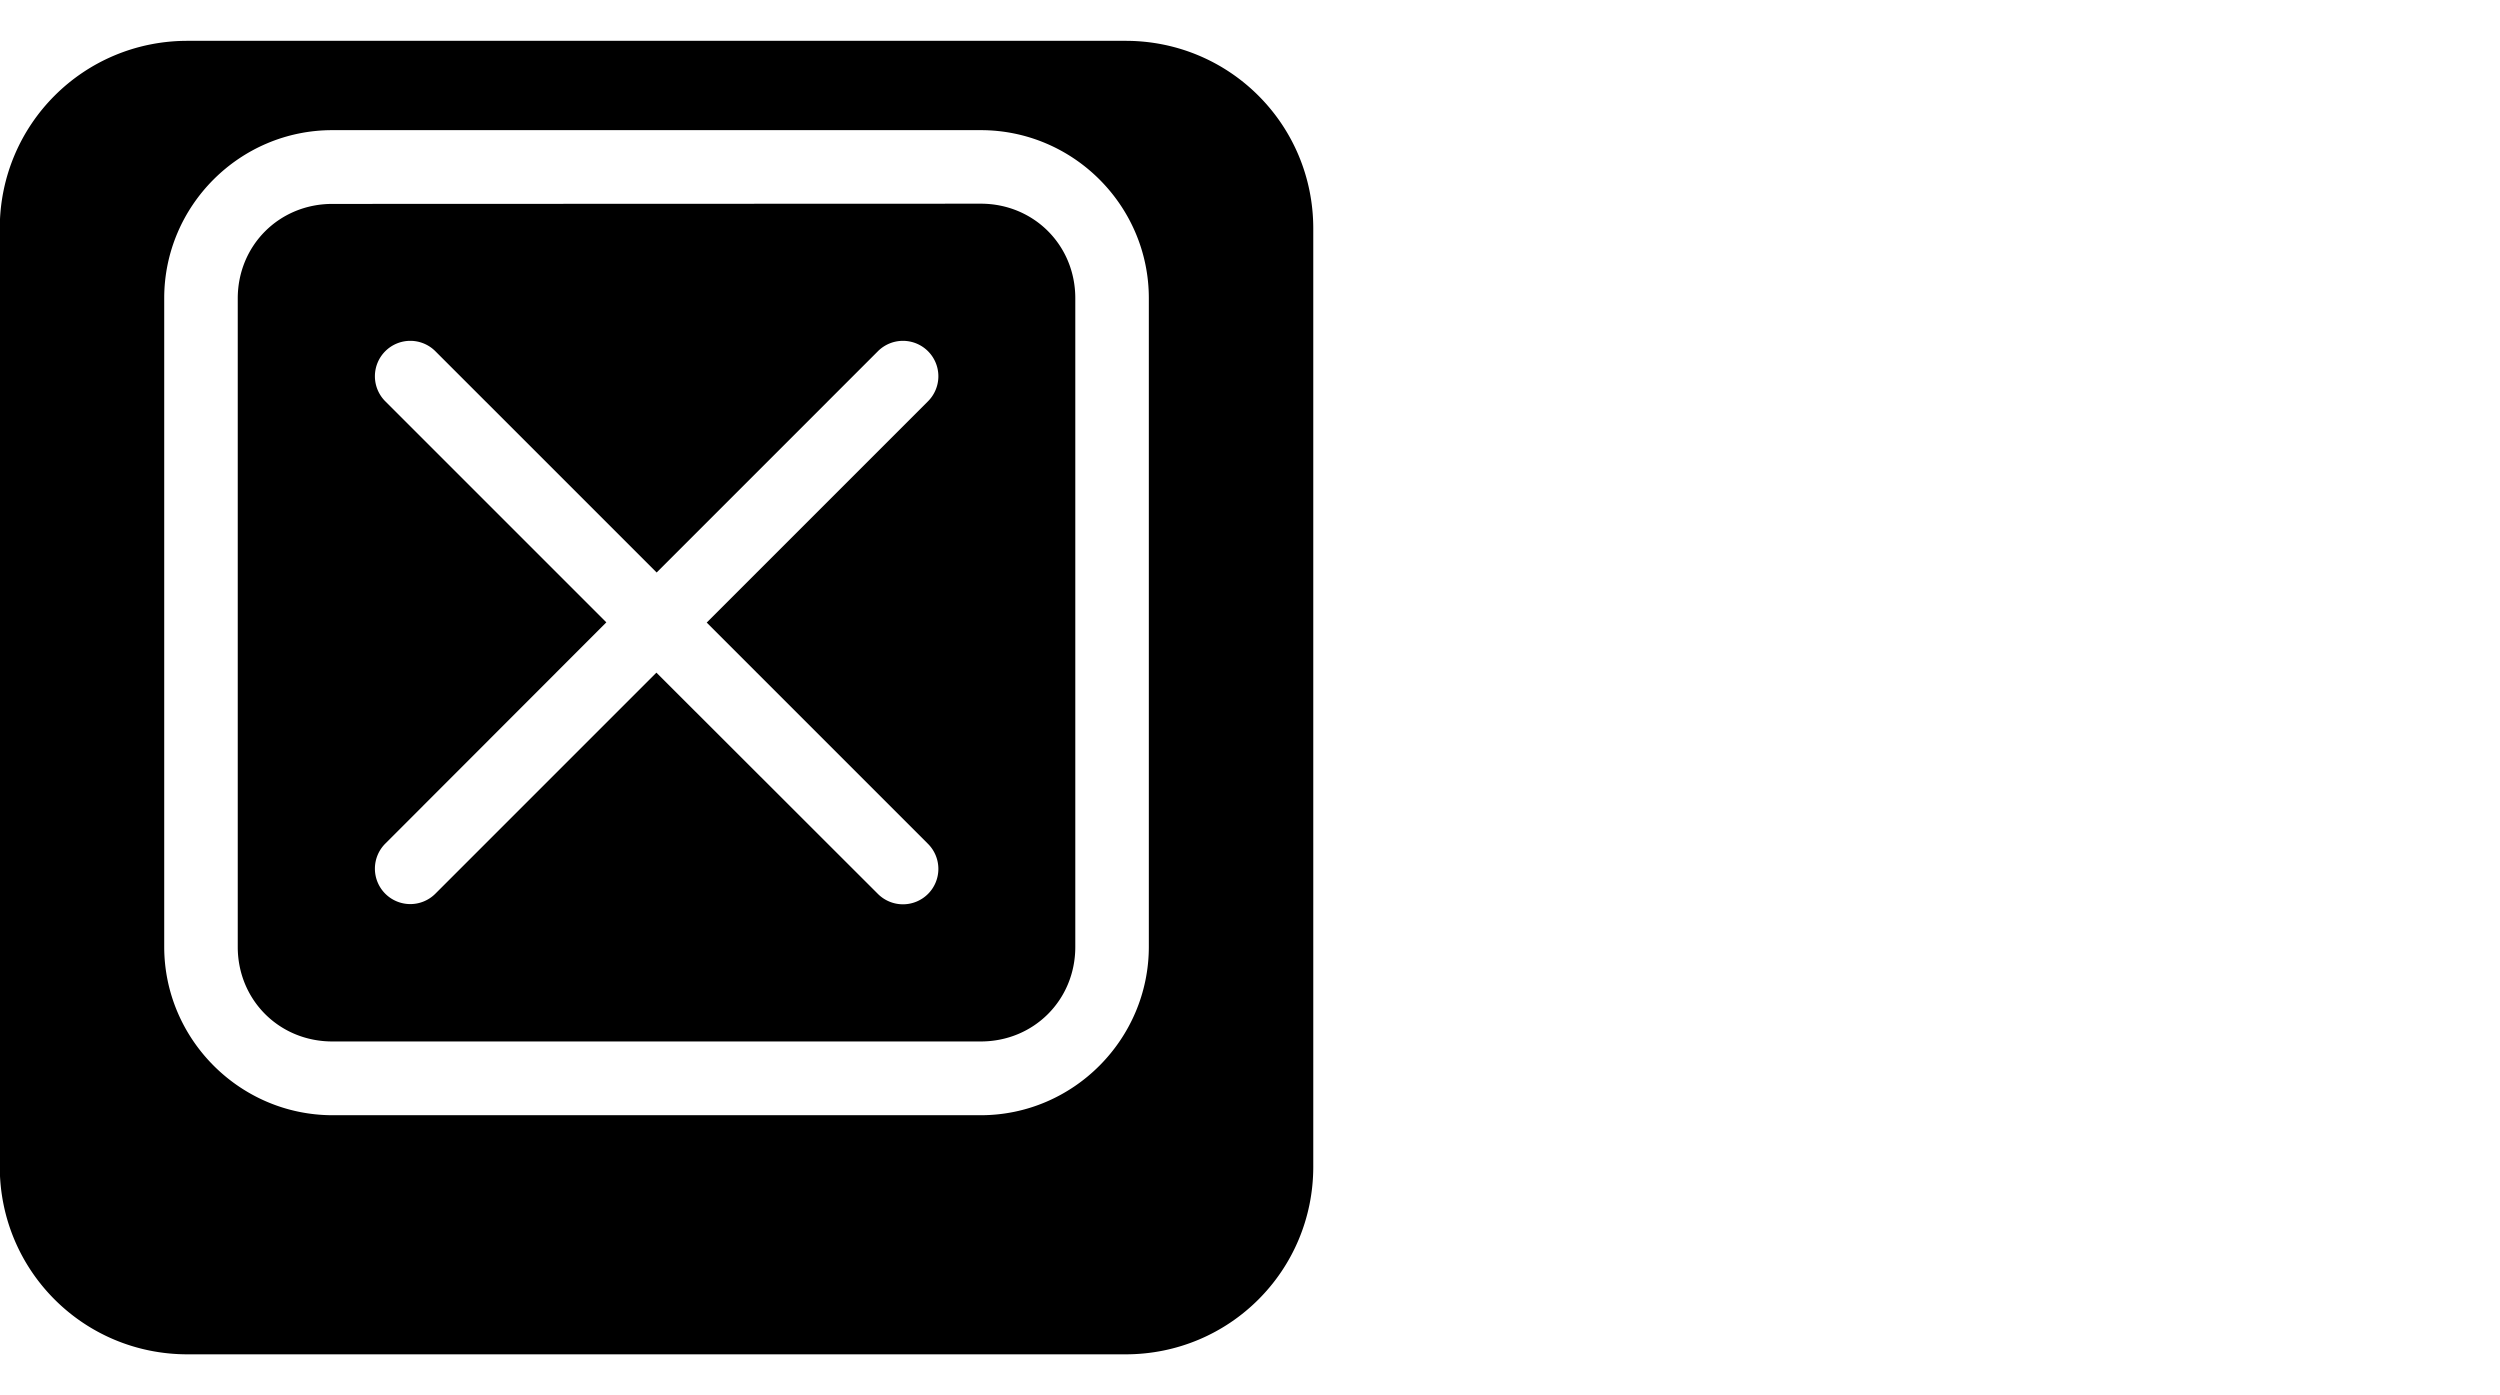 <?xml version="1.0" encoding="UTF-8" standalone="no"?>
<!-- Created with Inkscape (http://www.inkscape.org/) -->

<svg
   width="11.083mm"
   height="6.185mm"
   viewBox="0 0 11.083 6.185"
   version="1.1"
   id="svg1"
   fill="currentcolor"
   xmlns="http://www.w3.org/2000/svg"
   xmlnssvg="http://www.w3.org/2000/svg">
  <defs
     id="defs1" />
  <g
     id="layer1"
     transform="translate(-3.672,-1.854)">
    <path
       id="rect1"
       style="fill-opacity:1;stroke:none;stroke-width:0.314;stroke-linecap:round;stroke-linejoin:round;stroke-dasharray:none;stroke-opacity:1"
       d="m 4.503,2.035 c -0.461,0 -0.832,0.371 -0.832,0.832 v 4.159 c 0,0.461 0.371,0.832 0.832,0.832 h 4.159 c 0.461,0 0.832,-0.371 0.832,-0.832 V 2.867 c 0,-0.461 -0.371,-0.832 -0.832,-0.832 z M 5.145,2.431 h 2.875 c 0.41,0 0.745,0.335 0.745,0.745 v 2.875 c 0,0.41 -0.335,0.747 -0.745,0.747 H 5.145 C 4.735,6.797 4.4,6.461 4.4,6.051 V 3.176 c 0,-0.41 0.335,-0.745 0.745,-0.745 z m 0,0.327 c -0.235,0 -0.419,0.184 -0.419,0.419 v 2.875 c 0,0.235 0.184,0.419 0.419,0.419 h 2.875 c 0.235,0 0.419,-0.184 0.419,-0.419 V 3.176 c 0,-0.235 -0.184,-0.419 -0.419,-0.419 z m 0.346,0.607 a 0.157,0.157 0 0 1 0.111,0.046 l 0.981,0.981 0.981,-0.981 a 0.157,0.157 0 0 1 0.222,0 0.157,0.157 0 0 1 0,0.222 l -0.981,0.981 0.981,0.981 a 0.157,0.157 0 0 1 0,0.222 0.157,0.157 0 0 1 -0.222,0 L 6.582,4.836 5.602,5.816 a 0.157,0.157 0 0 1 -0.222,0 0.157,0.157 0 0 1 0,-0.222 L 6.36,4.613 5.38,3.633 a 0.157,0.157 0 0 1 0,-0.222 0.157,0.157 0 0 1 0.111,-0.046 z" />

  </g>
</svg>
